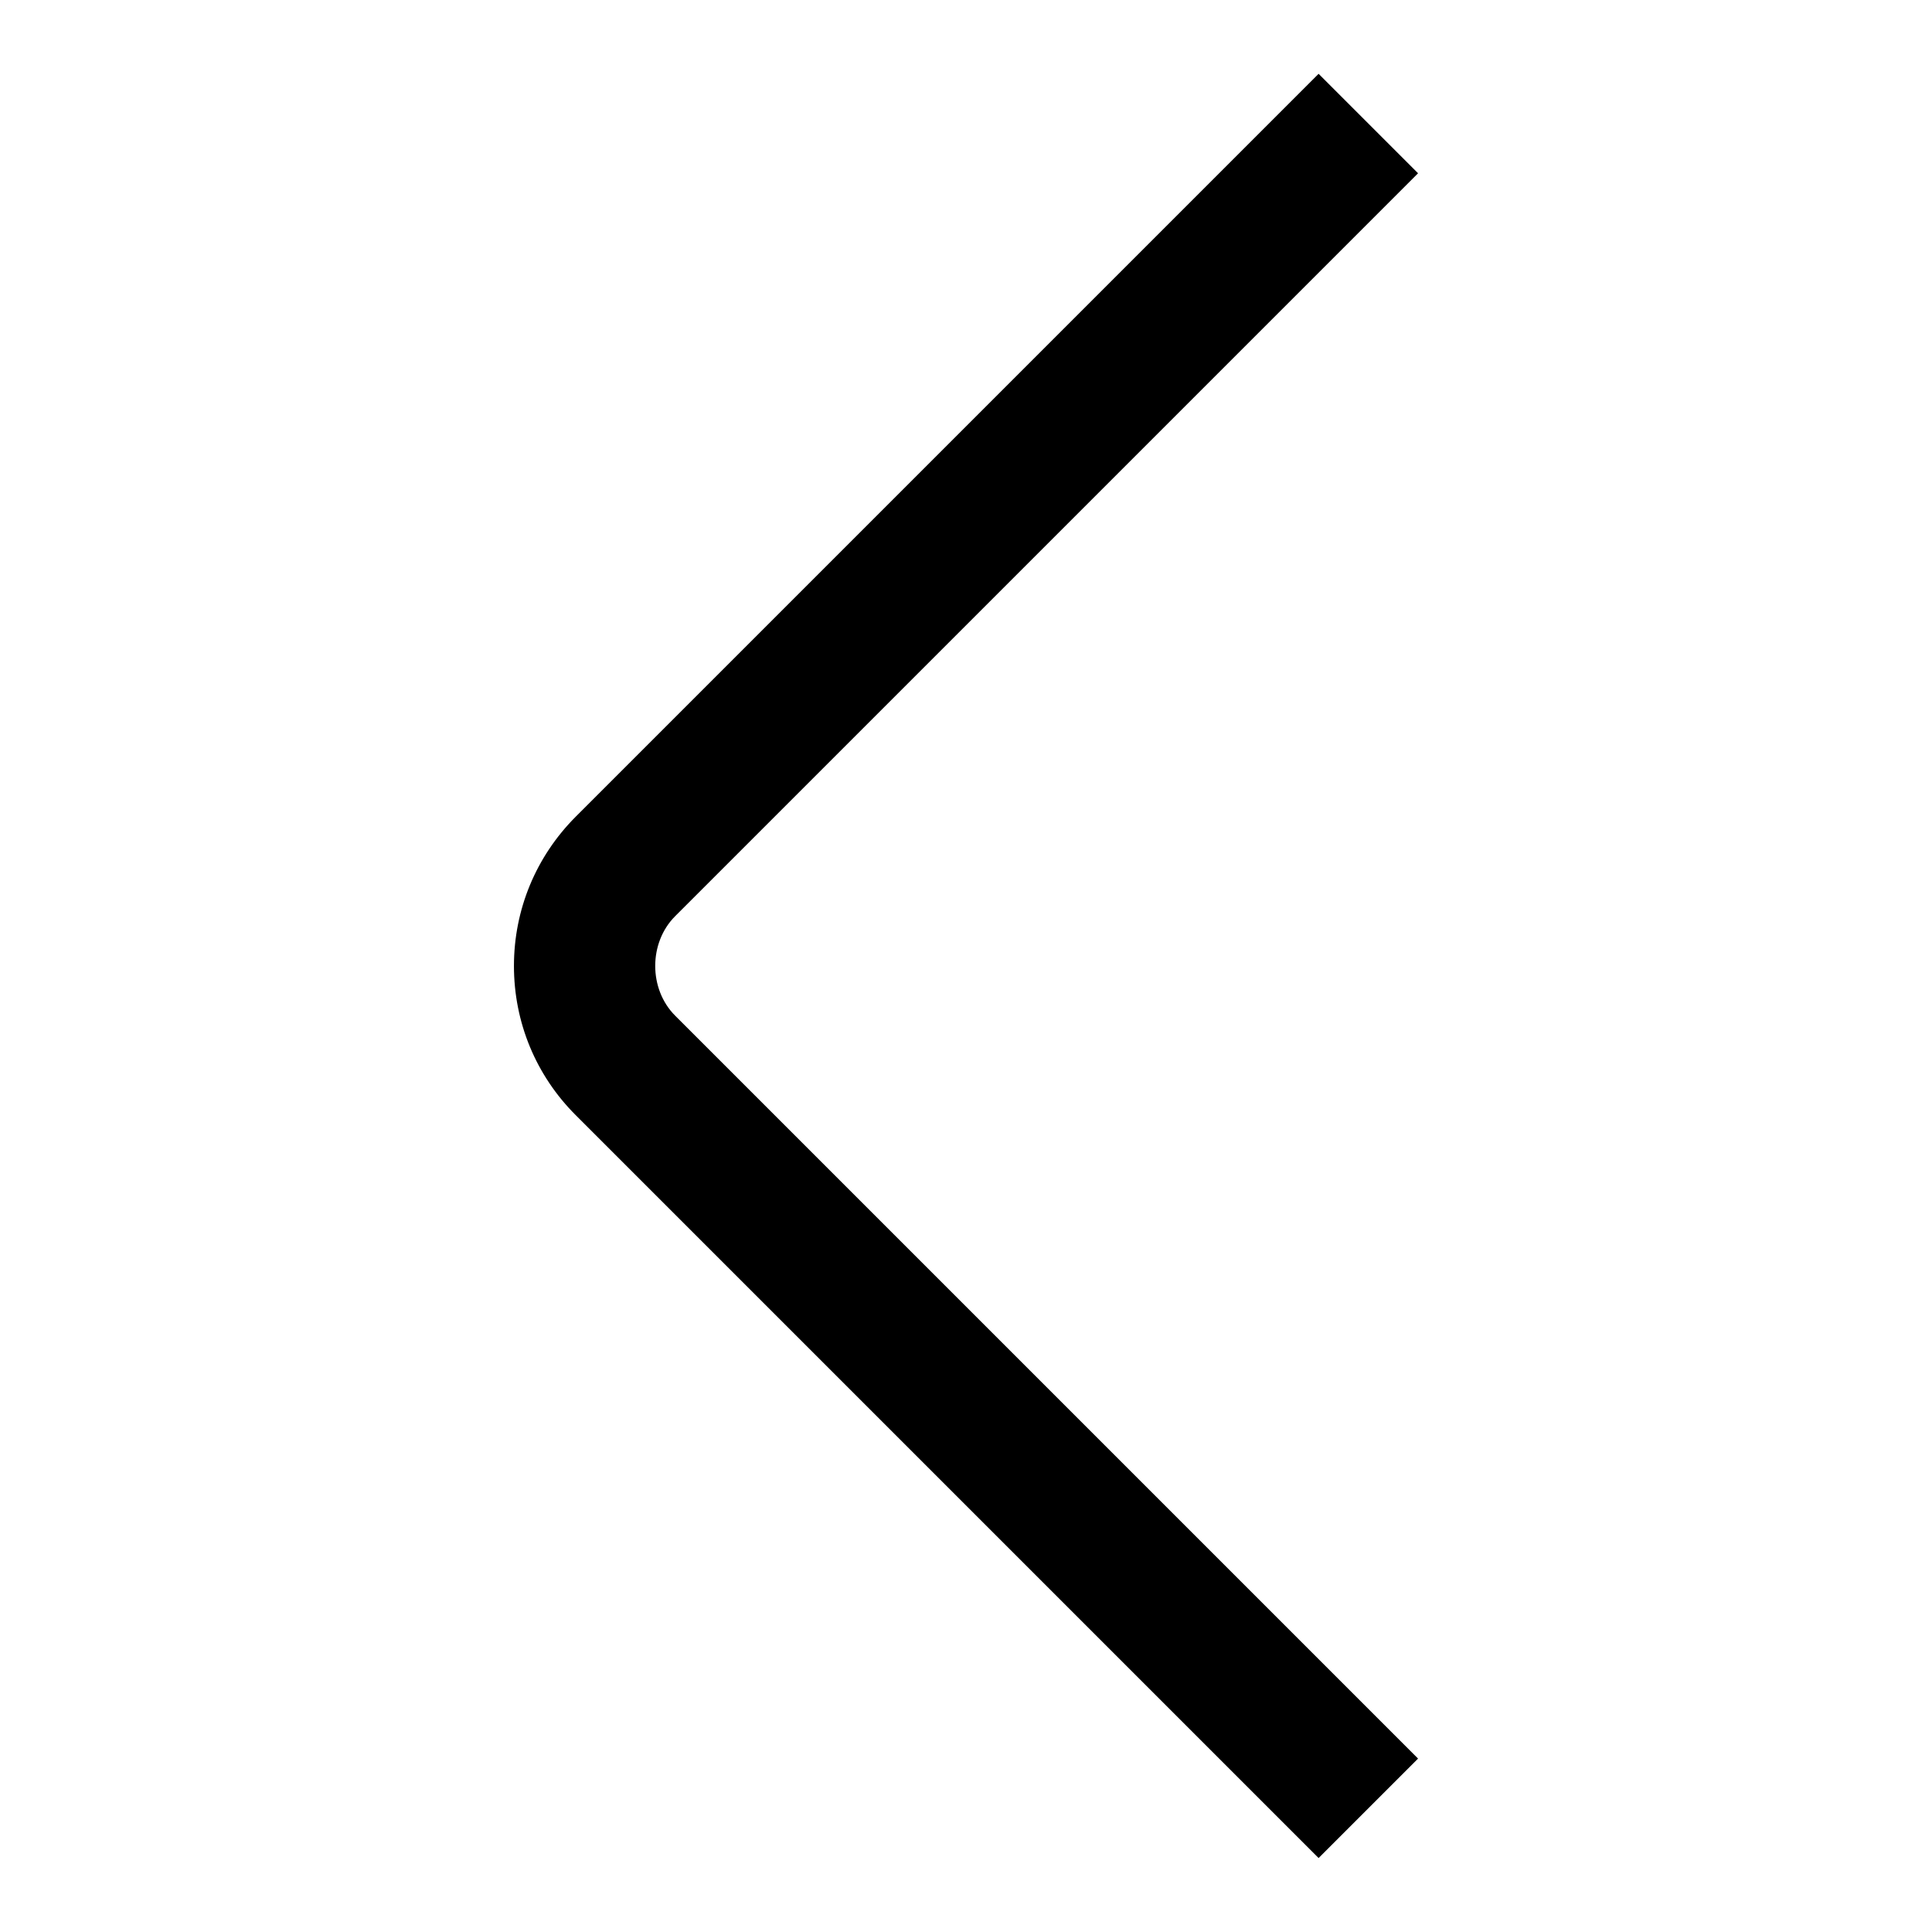 <?xml version="1.0" encoding="UTF-8"?>
<svg id="Layer_1" xmlns="http://www.w3.org/2000/svg" version="1.1" viewBox="0 0 128 128">
  <!-- Generator: Adobe Illustrator 29.3.0, SVG Export Plug-In . SVG Version: 2.1.0 Build 146)  -->
  <path d="M34.05,64c0-3.73,1.45-7.24,4.09-9.89L87.36,4.89l6.59,6.59-49.22,49.22c-1.76,1.76-1.76,4.83,0,6.59l49.22,49.22-6.59,6.59-49.22-49.22c-2.64-2.64-4.09-6.15-4.09-9.89h0Z"/>
</svg>